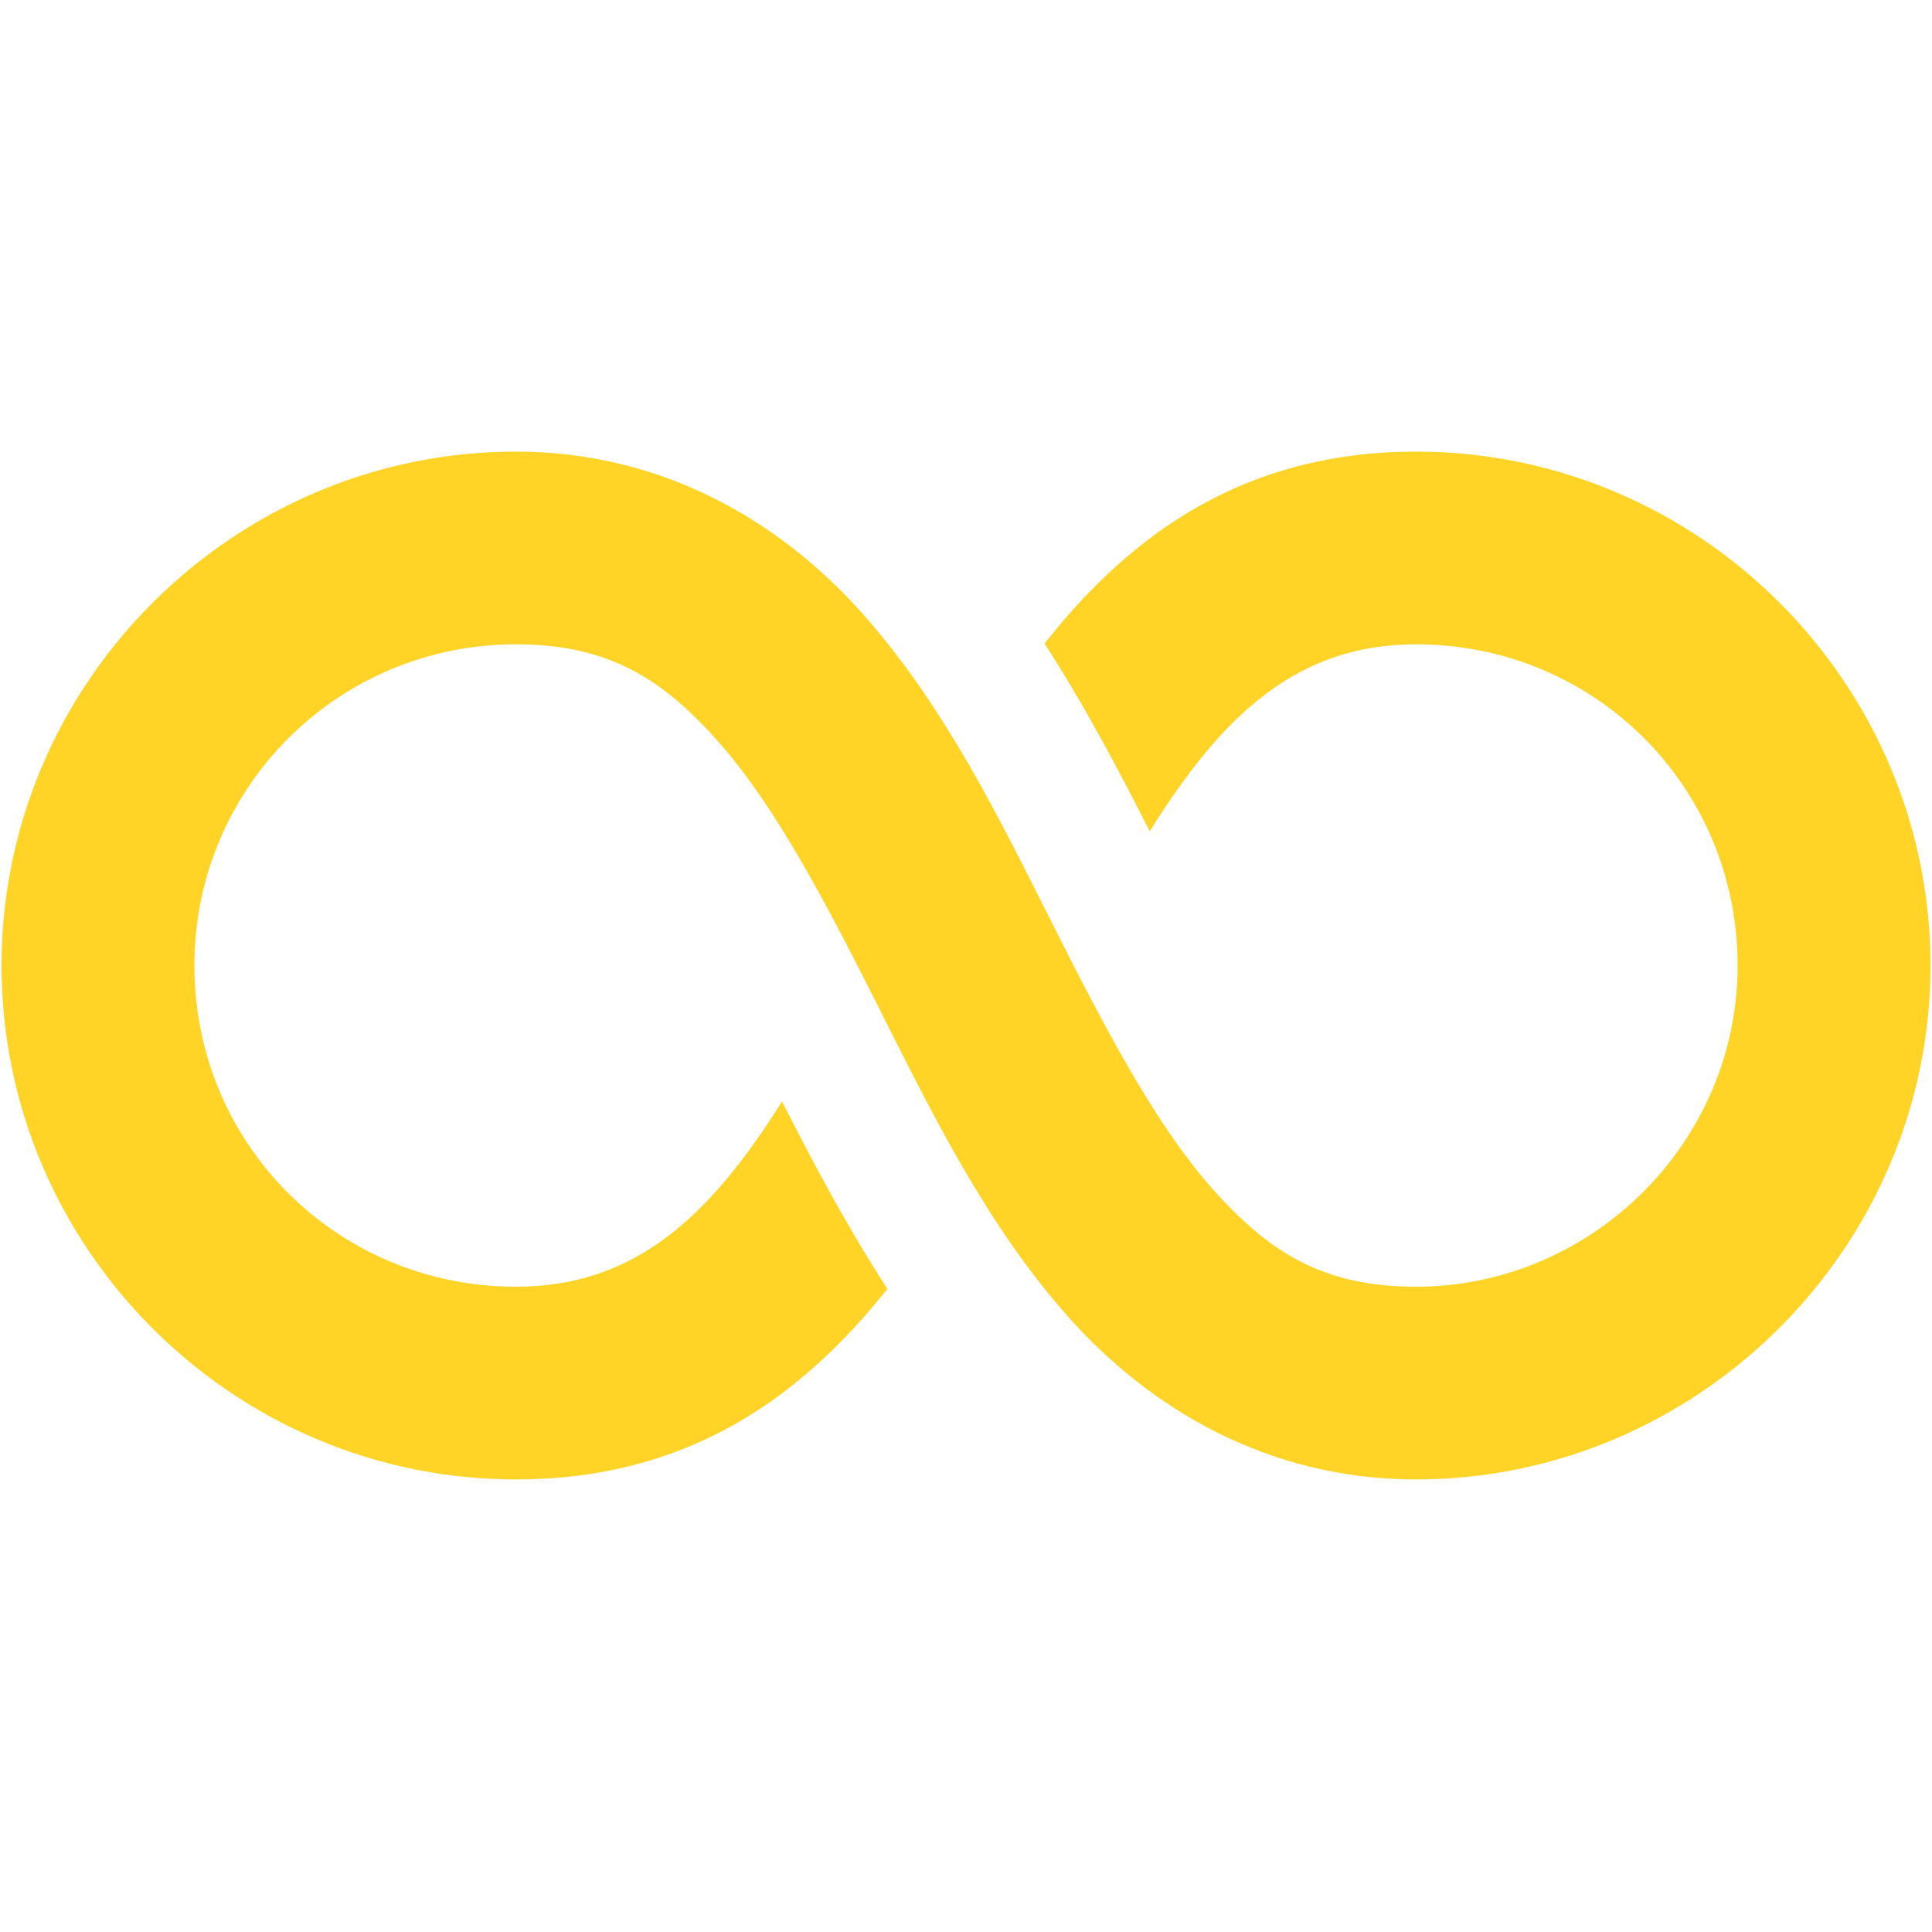 <svg xmlns="http://www.w3.org/2000/svg" xmlns:xlink="http://www.w3.org/1999/xlink" width="500" zoomAndPan="magnify" viewBox="0 0 375 375" height="500" preserveAspectRatio="xMidYMid meet" version="1.0"><defs><clipPath id="ac6c71c0ee"><path d="M 0 87.656 L 375 87.656 L 375 287.156 L 0 287.156 Z M 0 87.656 " clip-rule="nonzero"/></clipPath></defs><g clip-path="url(#ac6c71c0ee)"><path fill="#ffd427" d="M 100.137 87.656 C 45.352 87.656 0.293 132.488 0.293 187.406 C 0.293 242.277 45.215 287.156 100.137 287.156 C 133.16 287.156 155.305 271.512 172.242 250.164 C 164.379 238.07 157.754 225.527 151.789 213.781 C 137.535 236.535 122.949 249.75 100.137 249.75 C 65.449 249.75 37.734 222.062 37.734 187.406 C 37.734 152.801 65.664 125.062 100.137 125.062 C 117.941 125.062 128.438 131.555 139.527 144.082 C 150.617 156.609 160.48 175.543 170.68 195.809 C 180.883 216.074 191.438 237.68 207.293 255.547 C 223.148 273.41 246.117 287.156 274.863 287.156 C 329.312 287.156 374.707 242.445 374.707 187.406 C 374.707 132.535 329.785 87.656 274.863 87.656 C 241.789 87.656 219.66 103.434 202.734 124.918 C 210.586 137.047 217.195 149.613 223.16 161.371 C 237.465 138.395 252.051 125.062 274.863 125.062 C 309.551 125.062 337.266 152.75 337.266 187.406 C 337.266 221.891 308.801 249.75 274.863 249.75 C 256.973 249.75 246.418 243.234 235.301 230.707 C 224.184 218.18 214.32 199.262 204.125 179.004 C 193.926 158.746 183.402 137.156 167.586 119.289 C 151.77 101.426 128.828 87.656 100.137 87.656 Z M 100.137 87.656 " fill-opacity="1" fill-rule="nonzero"/></g></svg>